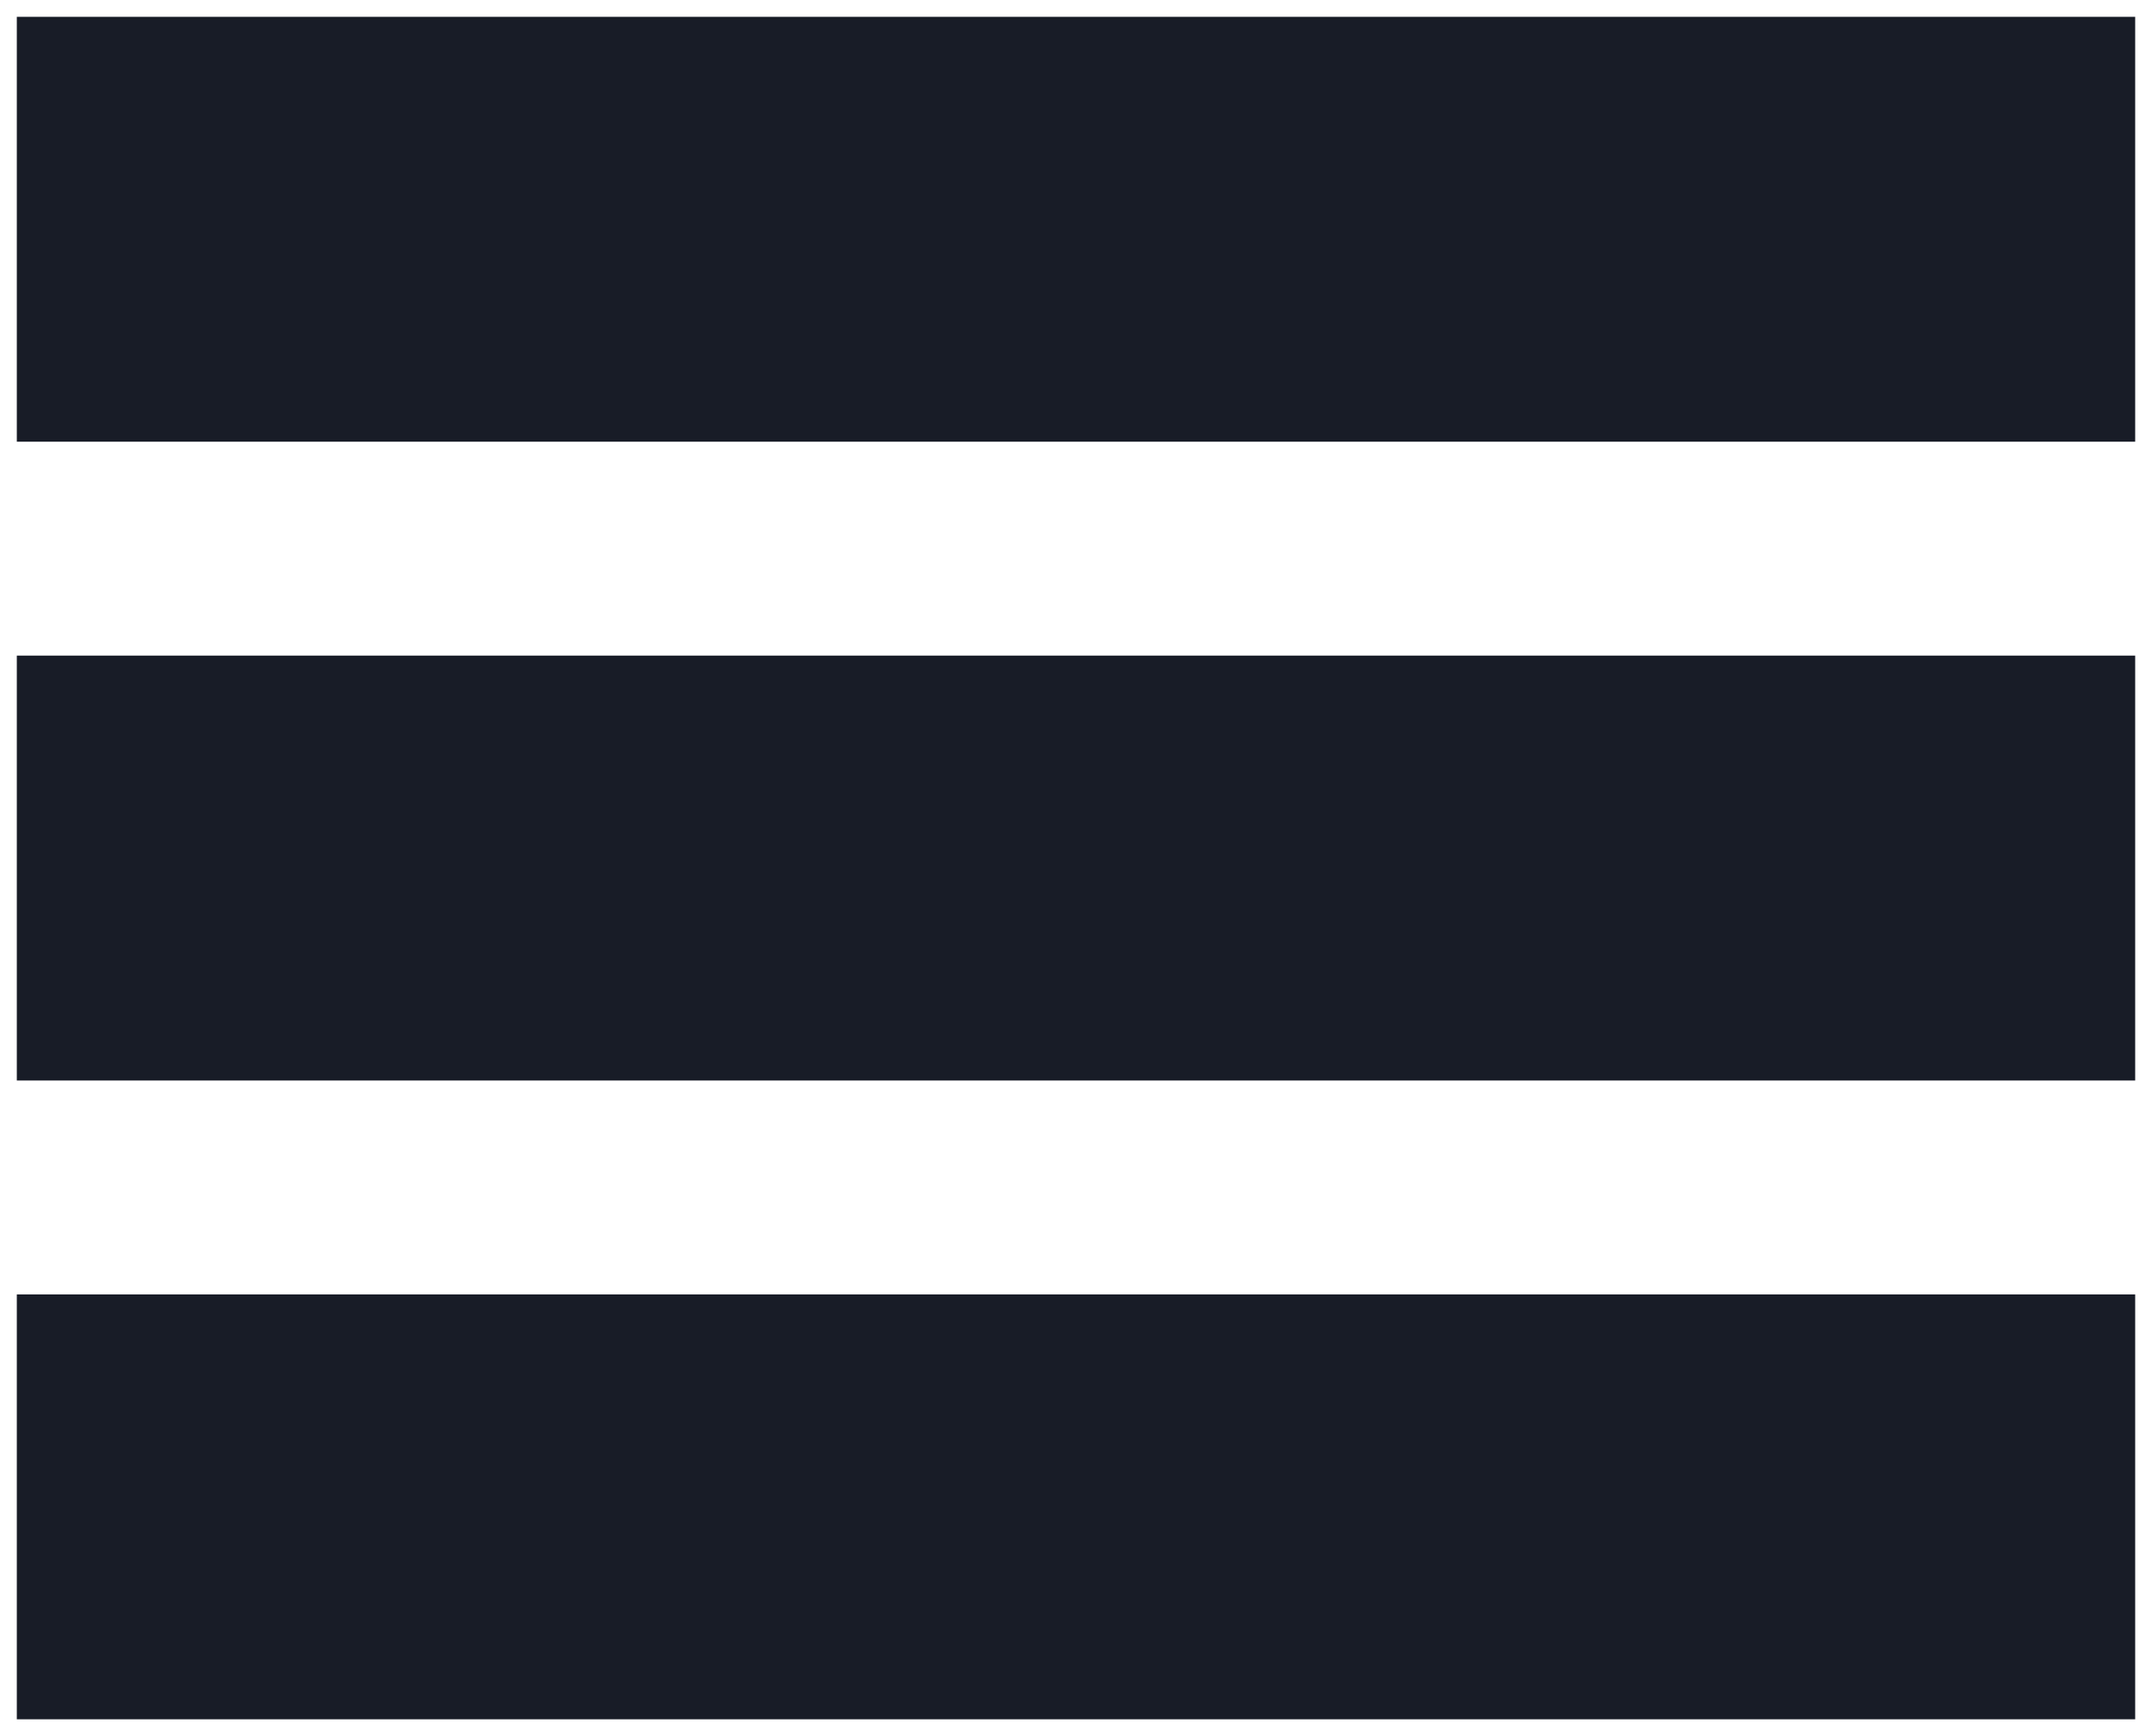 <svg xmlns="http://www.w3.org/2000/svg" width="64" height="51.639" viewBox="0 0 64 51.639"><g transform="translate(-400.5 -503.606)"><path d="M74.178-2606.361H12V-2619H75v12.639Zm-62.178-19V-2638H75v12.638Zm0-19V-2657H75v12.638H12Z" transform="translate(389 3161.106)" fill="#181c27" stroke="rgba(0,0,0,0)" stroke-miterlimit="10" stroke-width="1"/></g></svg>